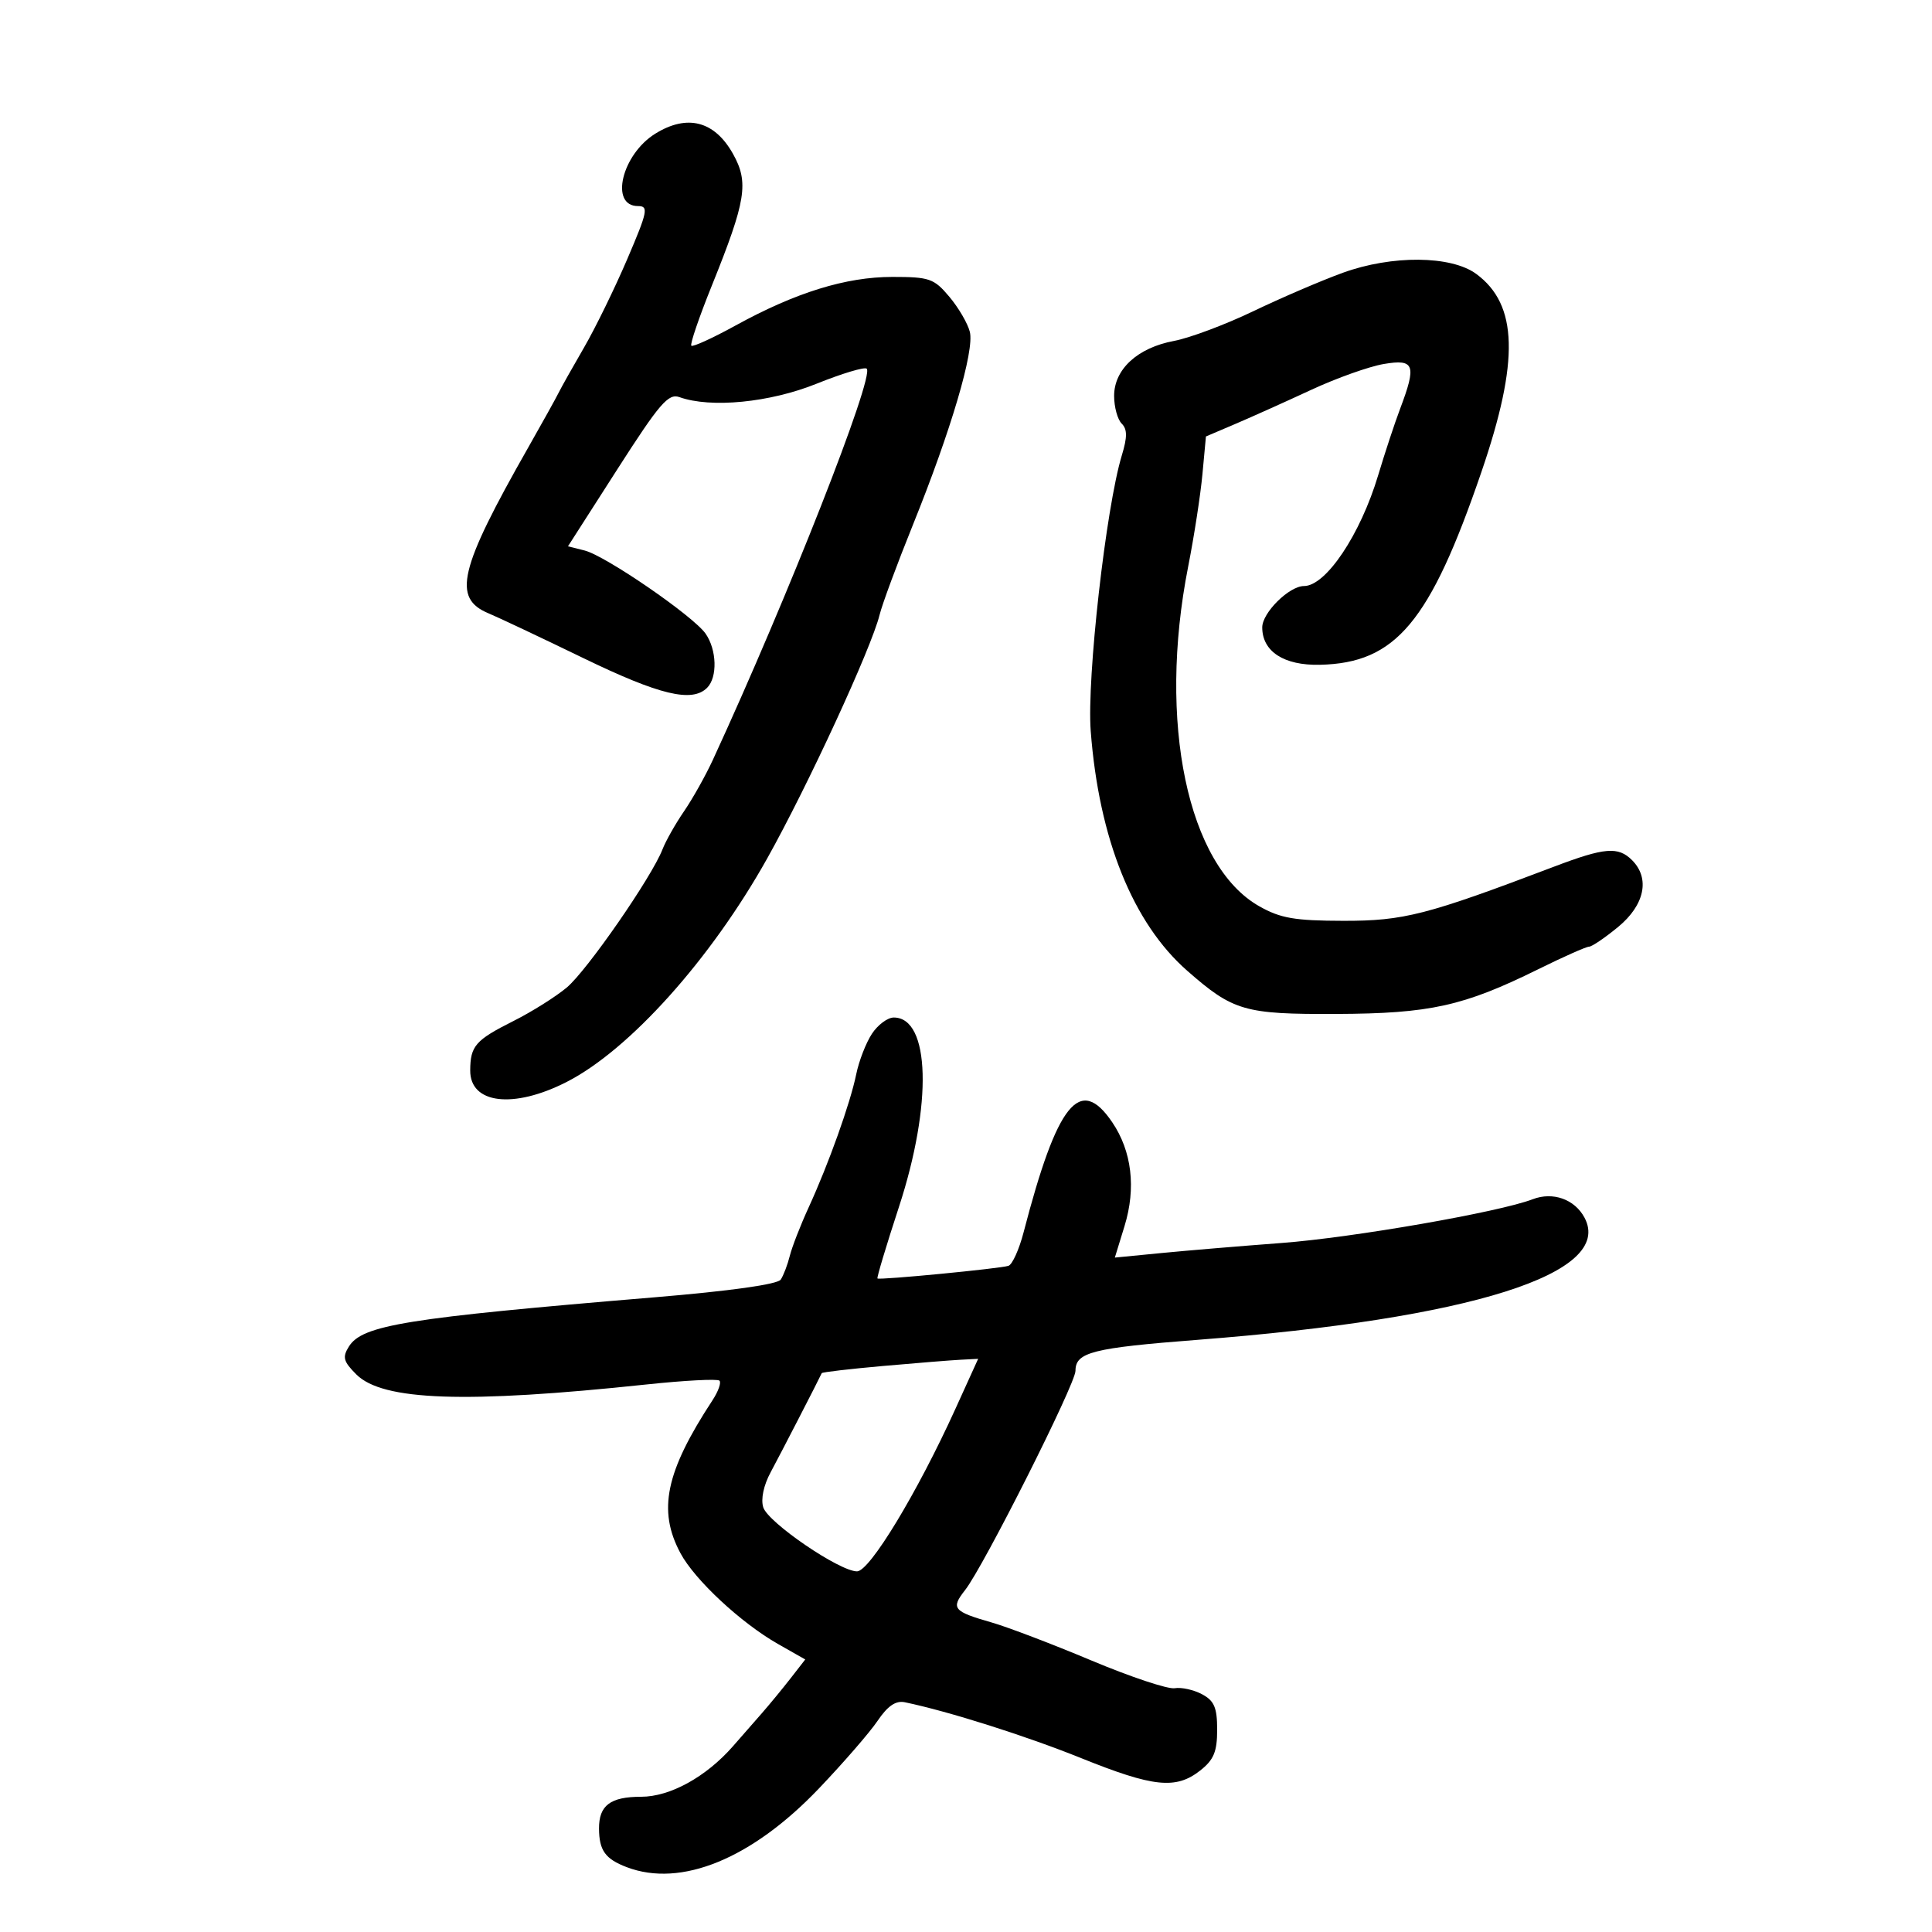 <svg xmlns="http://www.w3.org/2000/svg" width="300" height="300" viewBox="0 0 300 300" version="1.1">
	<path d="M 101.756 20.755 C 96.547 23.984, 94.632 32, 99.069 32 C 100.740 32, 100.575 32.816, 97.395 40.246 C 95.453 44.781, 92.433 50.959, 90.683 53.973 C 88.932 56.988, 87.162 60.139, 86.748 60.977 C 86.335 61.815, 84.205 65.650, 82.016 69.500 C 71.264 88.405, 70.194 92.891, 75.878 95.246 C 77.320 95.844, 83.914 98.958, 90.531 102.166 C 102.413 107.928, 107.459 109.141, 109.800 106.800 C 111.434 105.166, 111.311 100.890, 109.560 98.389 C 107.640 95.648, 94.034 86.298, 90.776 85.480 L 88.193 84.832 95.847 72.890 C 102.423 62.629, 103.781 61.050, 105.500 61.665 C 110.362 63.406, 119.528 62.512, 126.784 59.589 C 130.759 57.988, 134.269 56.935, 134.584 57.251 C 135.813 58.480, 122.308 92.815, 110.701 117.973 C 109.565 120.434, 107.548 124.034, 106.218 125.973 C 104.888 127.913, 103.382 130.575, 102.872 131.888 C 101.194 136.209, 91.170 150.679, 88.019 153.331 C 86.320 154.760, 82.587 157.106, 79.725 158.544 C 73.821 161.510, 73.037 162.406, 73.015 166.215 C 72.986 171.414, 79.725 172.221, 87.983 168.009 C 97.735 163.034, 110.350 148.978, 119.120 133.316 C 125.432 122.045, 135.311 100.637, 136.579 95.483 C 136.982 93.842, 139.312 87.550, 141.755 81.500 C 147.678 66.834, 151.330 54.452, 150.596 51.527 C 150.269 50.222, 148.835 47.769, 147.411 46.077 C 145.028 43.245, 144.324 43, 138.568 43 C 131.346 43, 123.540 45.420, 114.196 50.556 C 110.656 52.502, 107.575 53.908, 107.348 53.682 C 107.122 53.455, 108.549 49.272, 110.519 44.385 C 115.864 31.127, 116.312 28.328, 113.803 23.864 C 110.946 18.780, 106.706 17.686, 101.756 20.755 M 208.500 42.361 C 205.200 43.560, 198.948 46.245, 194.606 48.328 C 190.265 50.410, 184.725 52.485, 182.296 52.939 C 176.641 53.996, 173 57.339, 173 61.474 C 173 63.193, 173.526 65.126, 174.170 65.770 C 175.057 66.657, 175.063 67.854, 174.193 70.720 C 171.729 78.843, 168.742 105.320, 169.366 113.515 C 170.639 130.242, 175.906 143.330, 184.343 150.731 C 191.487 156.998, 193.237 157.505, 207.500 157.446 C 222.056 157.385, 227.261 156.233, 238.843 150.510 C 242.749 148.579, 246.304 147, 246.744 147 C 247.184 147, 249.222 145.617, 251.272 143.927 C 255.385 140.537, 256.248 136.391, 253.429 133.571 C 251.269 131.412, 249.181 131.586, 241.295 134.581 C 221.507 142.095, 217.983 143.001, 208.590 142.984 C 201.032 142.970, 198.832 142.589, 195.535 140.722 C 184.406 134.418, 179.738 112.127, 184.494 88 C 185.416 83.325, 186.414 76.862, 186.713 73.637 L 187.257 67.774 191.878 65.804 C 194.420 64.720, 199.706 62.345, 203.624 60.526 C 207.542 58.707, 212.604 56.905, 214.874 56.521 C 219.653 55.714, 219.991 56.648, 217.400 63.500 C 216.568 65.700, 215.040 70.327, 214.005 73.783 C 211.240 83.012, 205.894 91, 202.482 91 C 200.184 91, 196 95.143, 196 97.418 C 196 101.167, 199.372 103.355, 204.954 103.228 C 216.739 102.960, 222.042 96.628, 230.036 73.281 C 235.942 56.032, 235.712 47.297, 229.227 42.533 C 225.320 39.663, 216.134 39.587, 208.500 42.361 M 135.381 160.541 C 134.466 161.938, 133.375 164.751, 132.958 166.791 C 132.035 171.302, 128.666 180.734, 125.561 187.500 C 124.299 190.250, 122.985 193.625, 122.642 195 C 122.299 196.375, 121.667 198.035, 121.238 198.689 C 120.747 199.437, 113.420 200.464, 101.479 201.459 C 63.047 204.661, 56.258 205.757, 54.175 209.092 C 53.140 210.749, 53.315 211.406, 55.333 213.424 C 59.421 217.512, 72.308 217.959, 100.334 214.984 C 106.293 214.352, 111.416 214.083, 111.719 214.386 C 112.023 214.689, 111.534 216.062, 110.634 217.435 C 103.351 228.550, 102.098 234.527, 105.658 241.174 C 107.885 245.334, 115.068 252.019, 120.823 255.287 L 125.038 257.682 122.776 260.591 C 121.531 262.191, 119.529 264.625, 118.326 266 C 117.123 267.375, 115.095 269.692, 113.819 271.150 C 109.645 275.918, 104.048 279, 99.560 279 C 94.769 279, 92.994 280.343, 93.015 283.950 C 93.036 287.345, 93.988 288.665, 97.335 289.937 C 105.746 293.135, 116.728 288.640, 127.136 277.740 C 130.938 273.758, 135.051 269.017, 136.275 267.205 C 137.838 264.890, 139.095 264.034, 140.500 264.325 C 147.253 265.725, 159.308 269.544, 167.876 272.998 C 179.109 277.527, 182.597 277.891, 186.365 274.927 C 188.475 273.268, 189 272.006, 189 268.596 C 189 265.150, 188.552 264.098, 186.651 263.081 C 185.358 262.389, 183.445 261.968, 182.398 262.146 C 181.351 262.323, 175.546 260.390, 169.497 257.850 C 163.449 255.310, 156.475 252.652, 154 251.942 C 148 250.222, 147.617 249.757, 149.855 246.912 C 152.729 243.258, 167 214.913, 167 212.859 C 167 209.975, 169.629 209.309, 186 208.045 C 228.472 204.765, 250.680 197.745, 246.037 189.069 C 244.509 186.213, 241.128 185.014, 238 186.216 C 232.792 188.219, 210.045 192.181, 199 193.010 C 192.675 193.485, 184.263 194.189, 180.306 194.575 L 173.112 195.277 174.615 190.388 C 176.432 184.475, 175.753 178.751, 172.702 174.257 C 167.691 166.877, 164.165 171.257, 158.947 191.341 C 158.255 194.004, 157.197 196.350, 156.595 196.555 C 155.338 196.983, 136.626 198.792, 136.254 198.521 C 136.119 198.423, 137.617 193.428, 139.584 187.421 C 144.808 171.460, 144.442 158, 138.783 158 C 137.827 158, 136.297 159.143, 135.381 160.541 M 137.112 212.109 C 131.948 212.568, 127.667 213.069, 127.598 213.222 C 127.119 214.284, 121.158 225.847, 119.677 228.589 C 118.571 230.634, 118.116 232.790, 118.520 234.063 C 119.272 236.432, 130.361 244, 133.080 244 C 135.047 244, 142.439 231.789, 148.364 218.750 L 151.886 211 149.193 211.138 C 147.712 211.213, 142.275 211.650, 137.112 212.109" stroke="none" fill="black" fill-rule="evenodd"/>
</svg>